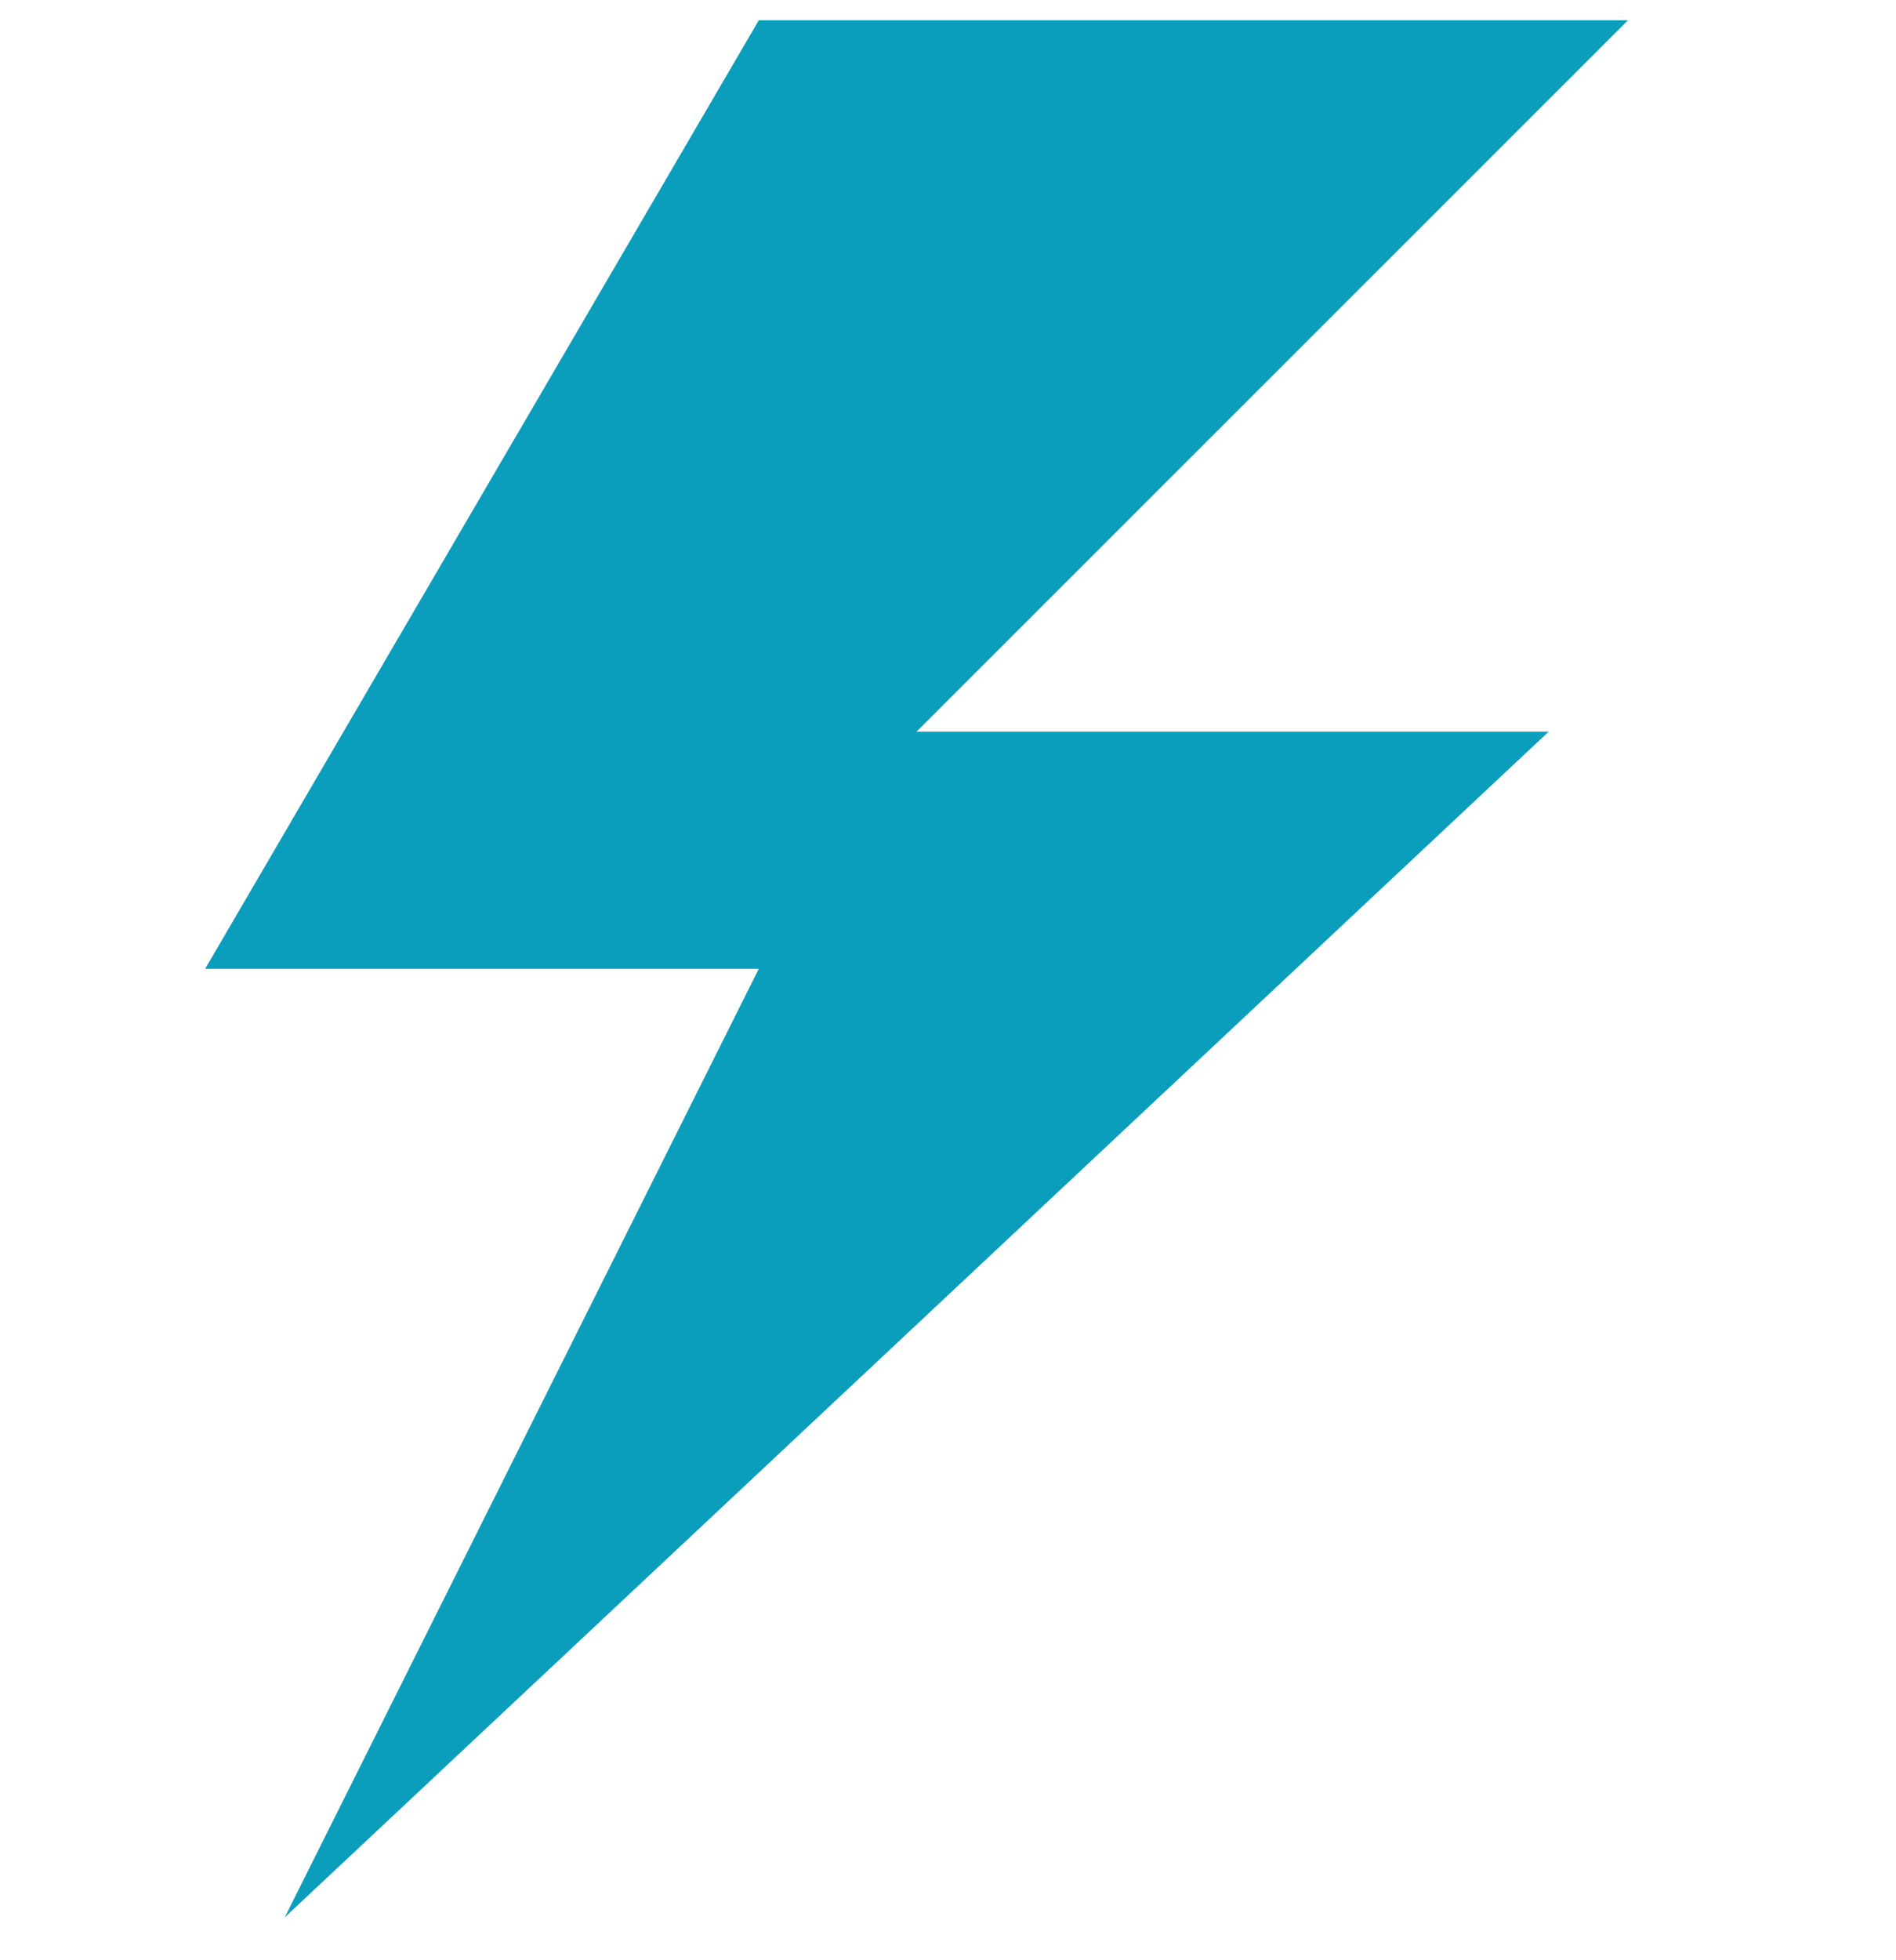 <svg width="30" height="31" viewBox="0 0 30 31" fill="none" xmlns="http://www.w3.org/2000/svg">
<g id="subway:power" clip-path="url(#clip0_1115_3452)">
<path id="Vector" d="M25.758 0.321H12.006L3.246 15.321H12.006L4.506 30.321L24.504 11.571H14.502L25.758 0.321Z" fill="#0B9DBC"/>
</g>
<defs>
<clipPath id="clip0_1115_3452">
<rect width="30" height="30" fill="white" transform="translate(0 0.321)"/>
</clipPath>
</defs>
</svg>
